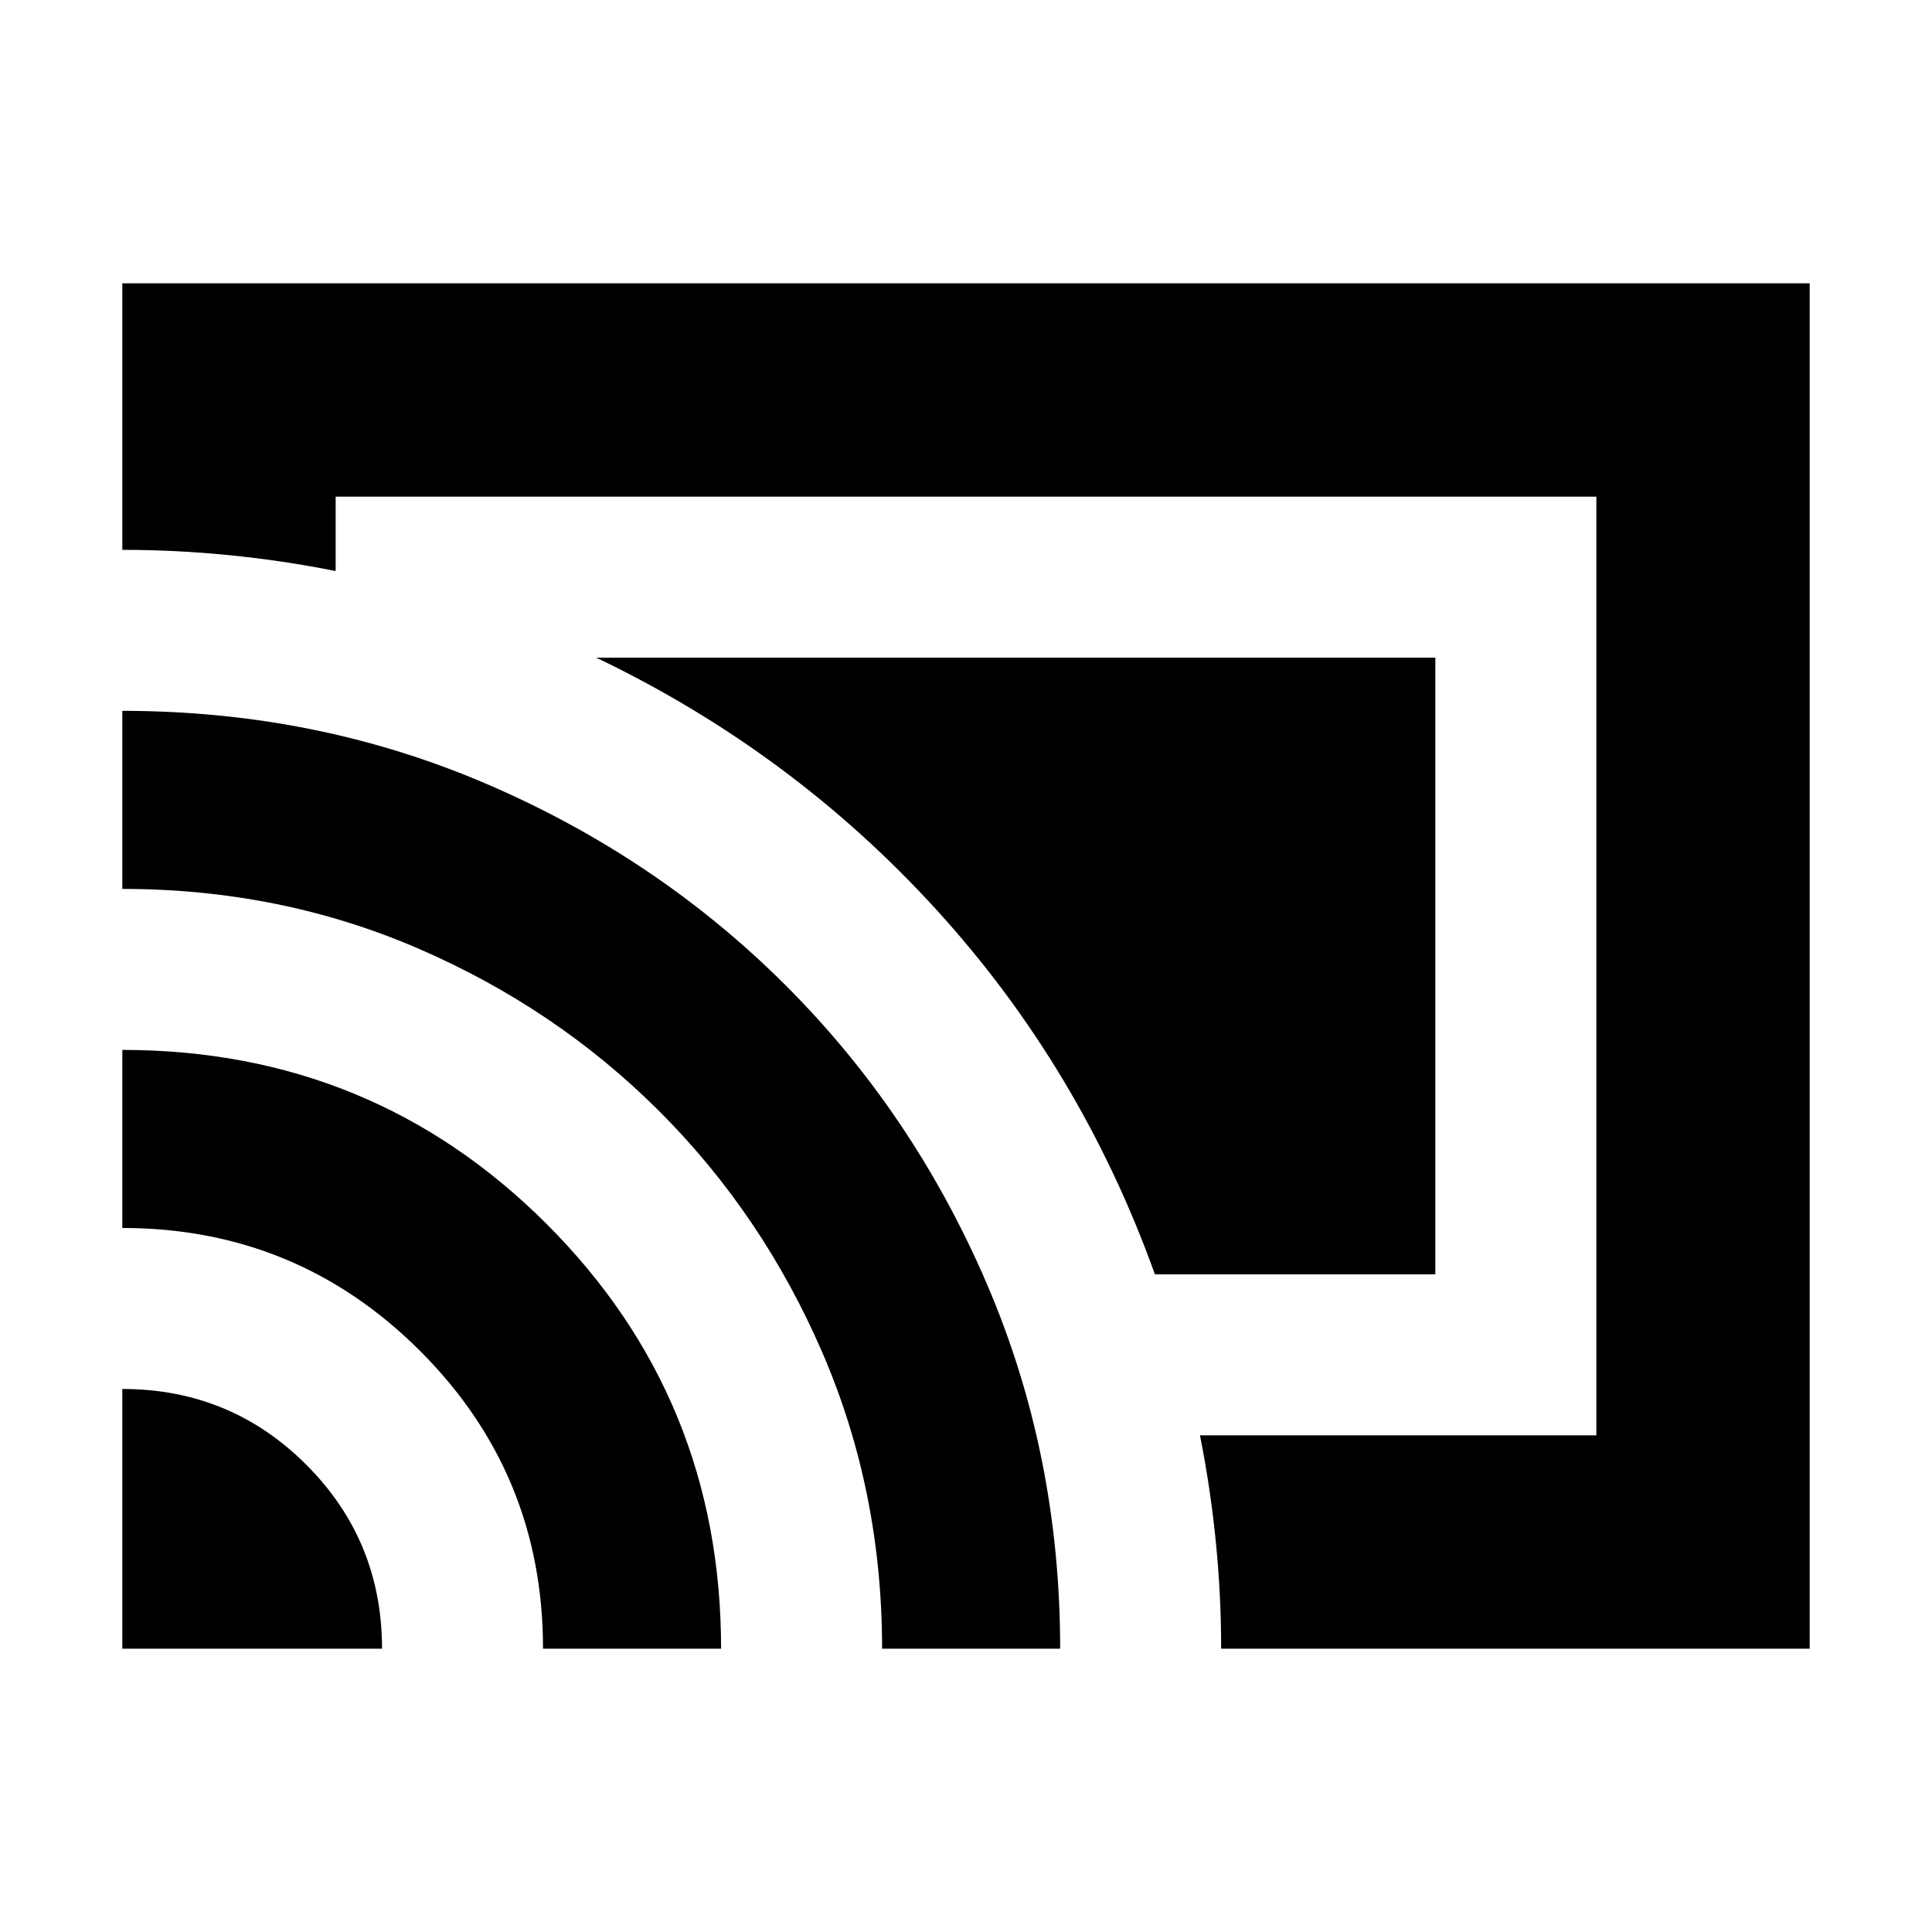 <svg xmlns="http://www.w3.org/2000/svg" height="24" viewBox="0 -960 960 960" width="24"><path d="M899.218-140.782H606.783q0-26.5-2.631-53-2.63-26.501-7.891-53.001h196.956v-466.434H166.783v36.956q-26.5-5.261-53.001-7.891-26.5-2.631-53-2.631v-132.435h838.436v678.436Zm-838.436 0v-129.044q53.768 0 91.406 37.638 37.638 37.638 37.638 91.406H60.782Zm209.044 0q0-86.956-61.146-148-61.145-61.044-147.898-61.044v-88.478q124.348 0 210.935 86.6t86.587 210.922h-88.478Zm168.478 0q0-78.391-29.63-147-29.631-68.609-80.957-119.935-51.326-51.326-119.882-80.957-68.555-29.63-147.053-29.63v-88.479q96.652 0 181.336 36.46 84.683 36.461 148.196 99.87 63.512 63.41 99.991 148.274 36.478 84.864 36.478 181.397h-88.479ZM573.87-326.783Q537.174-429 465.478-507.761q-71.695-78.76-169.216-125.456h416.955v306.434H573.87Z"/></svg>